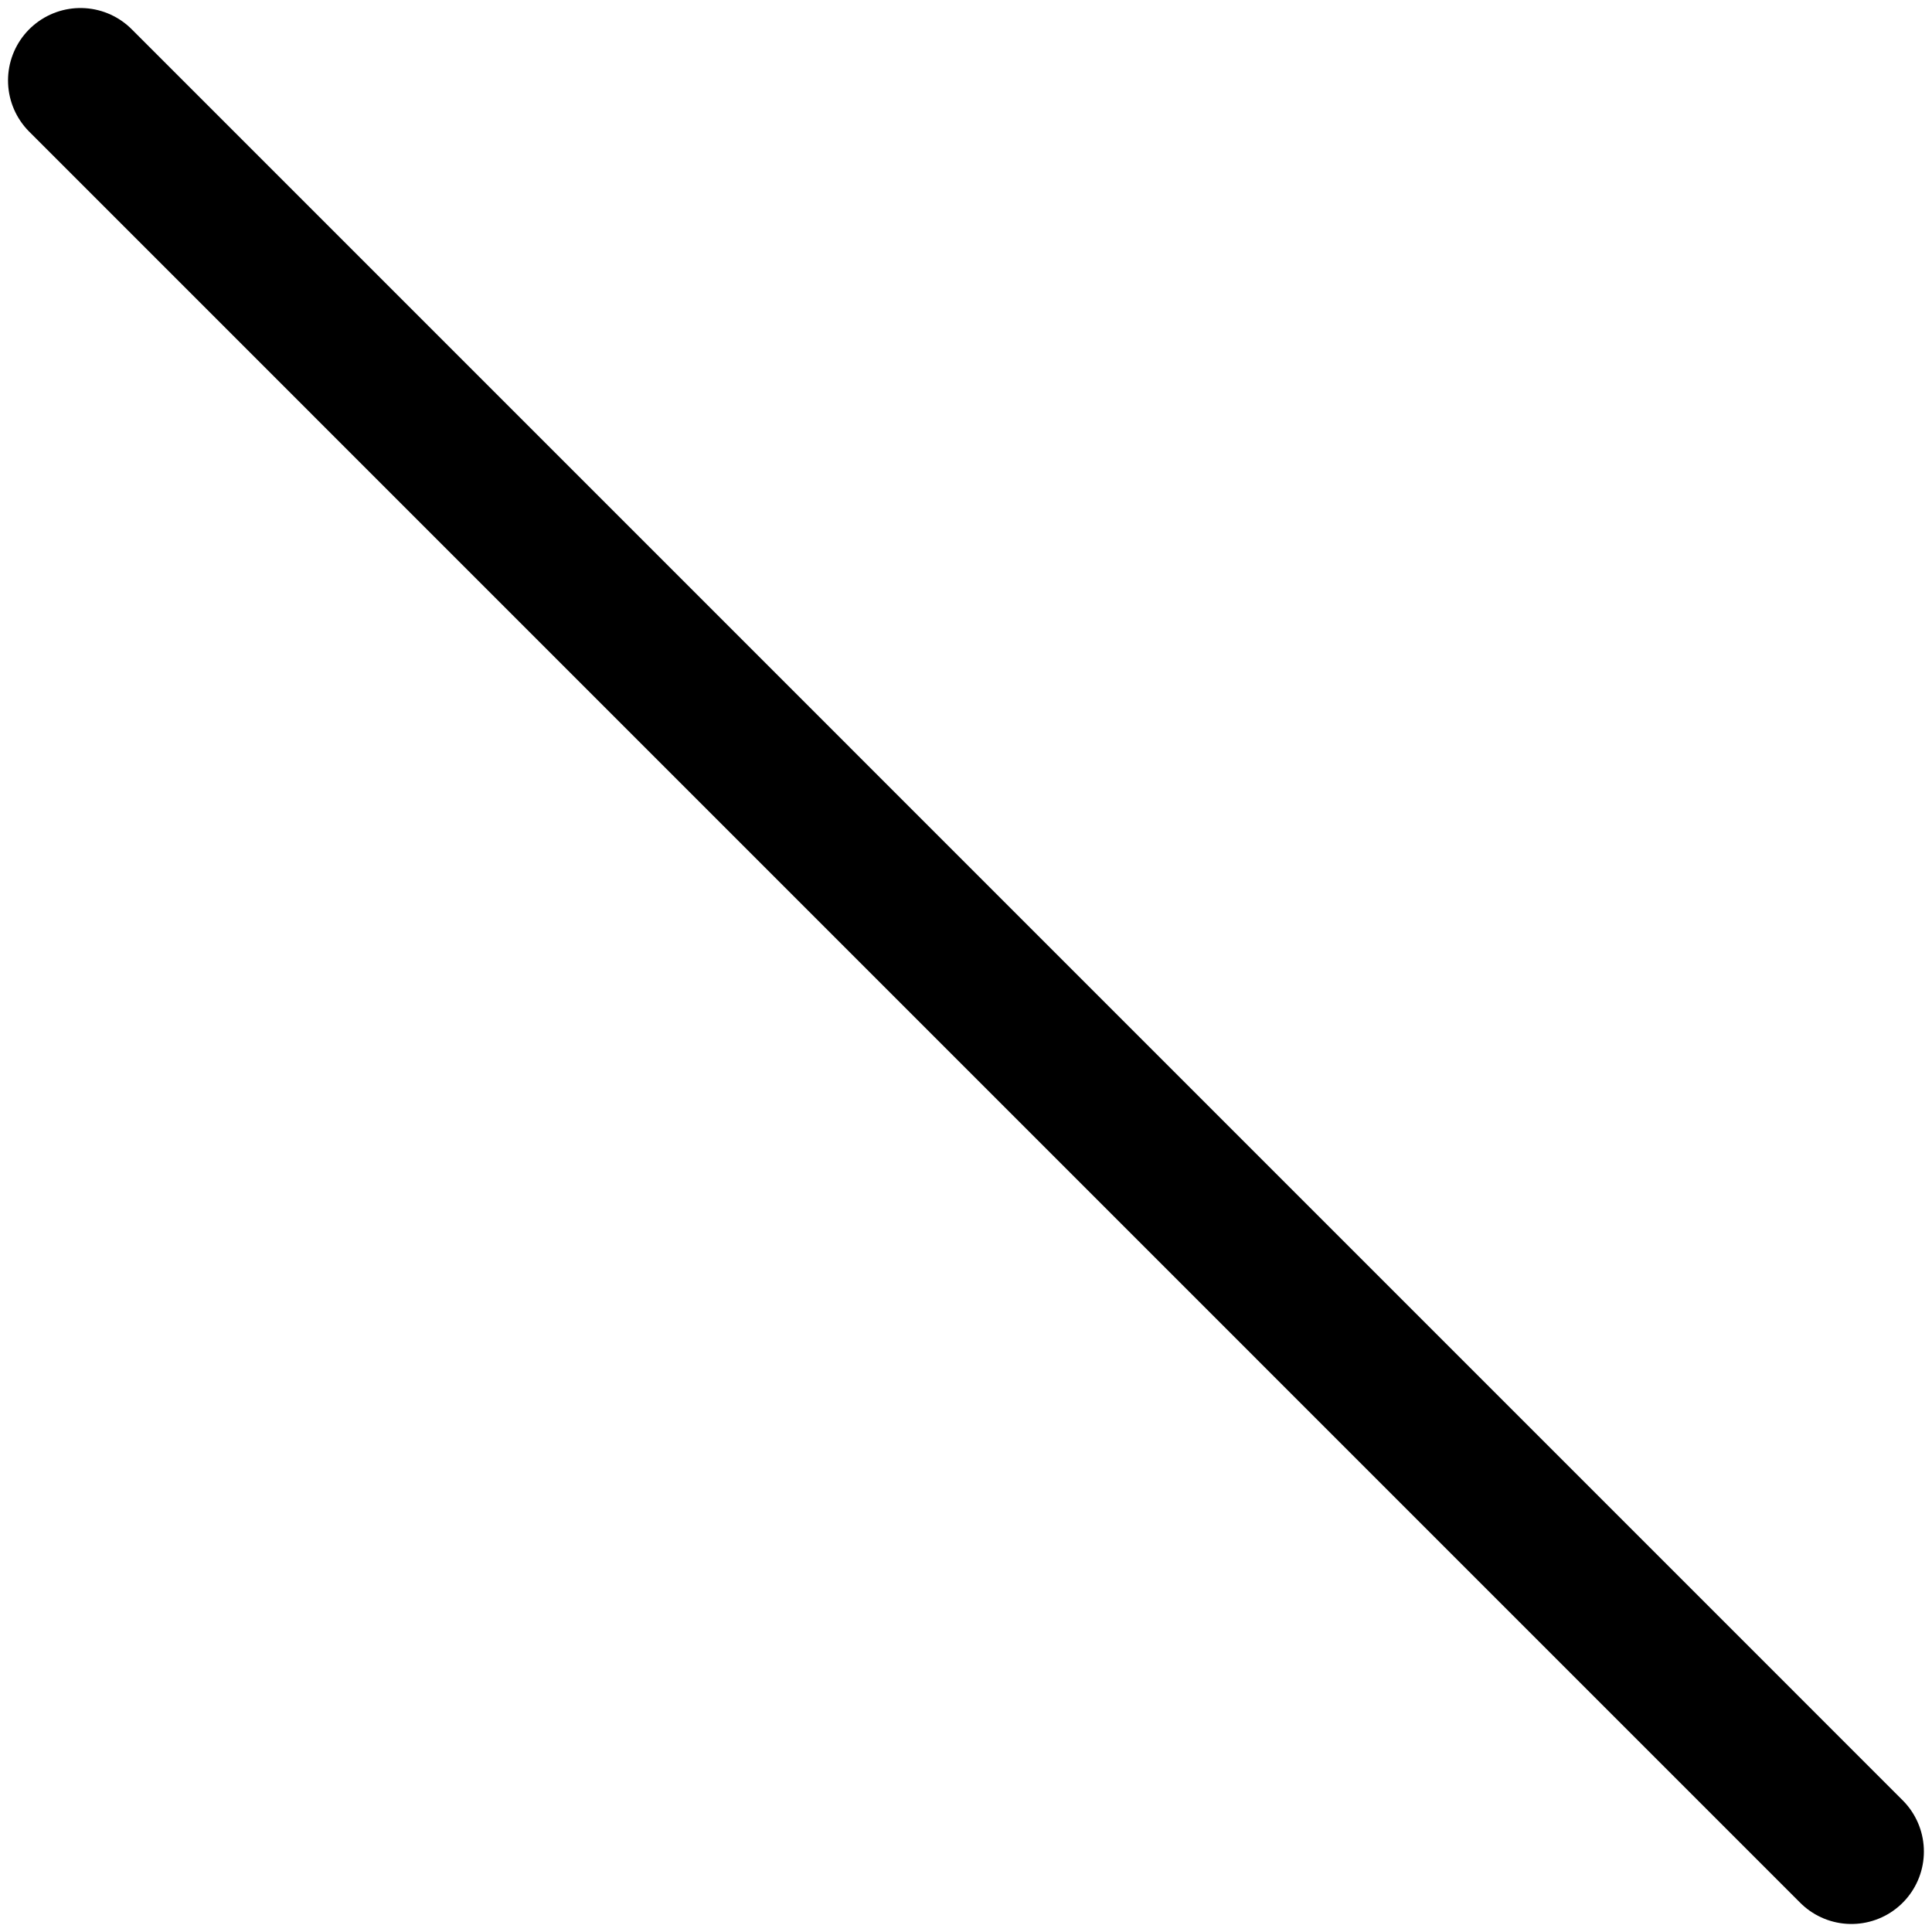 <svg width="20" height="20" viewBox="0 0 20 20" fill="none" xmlns="http://www.w3.org/2000/svg">
<path d="M0.833 0.833L19.166 19.167" stroke="black" stroke-width="1.5" stroke-linecap="round" stroke-linejoin="round"/>
</svg>
